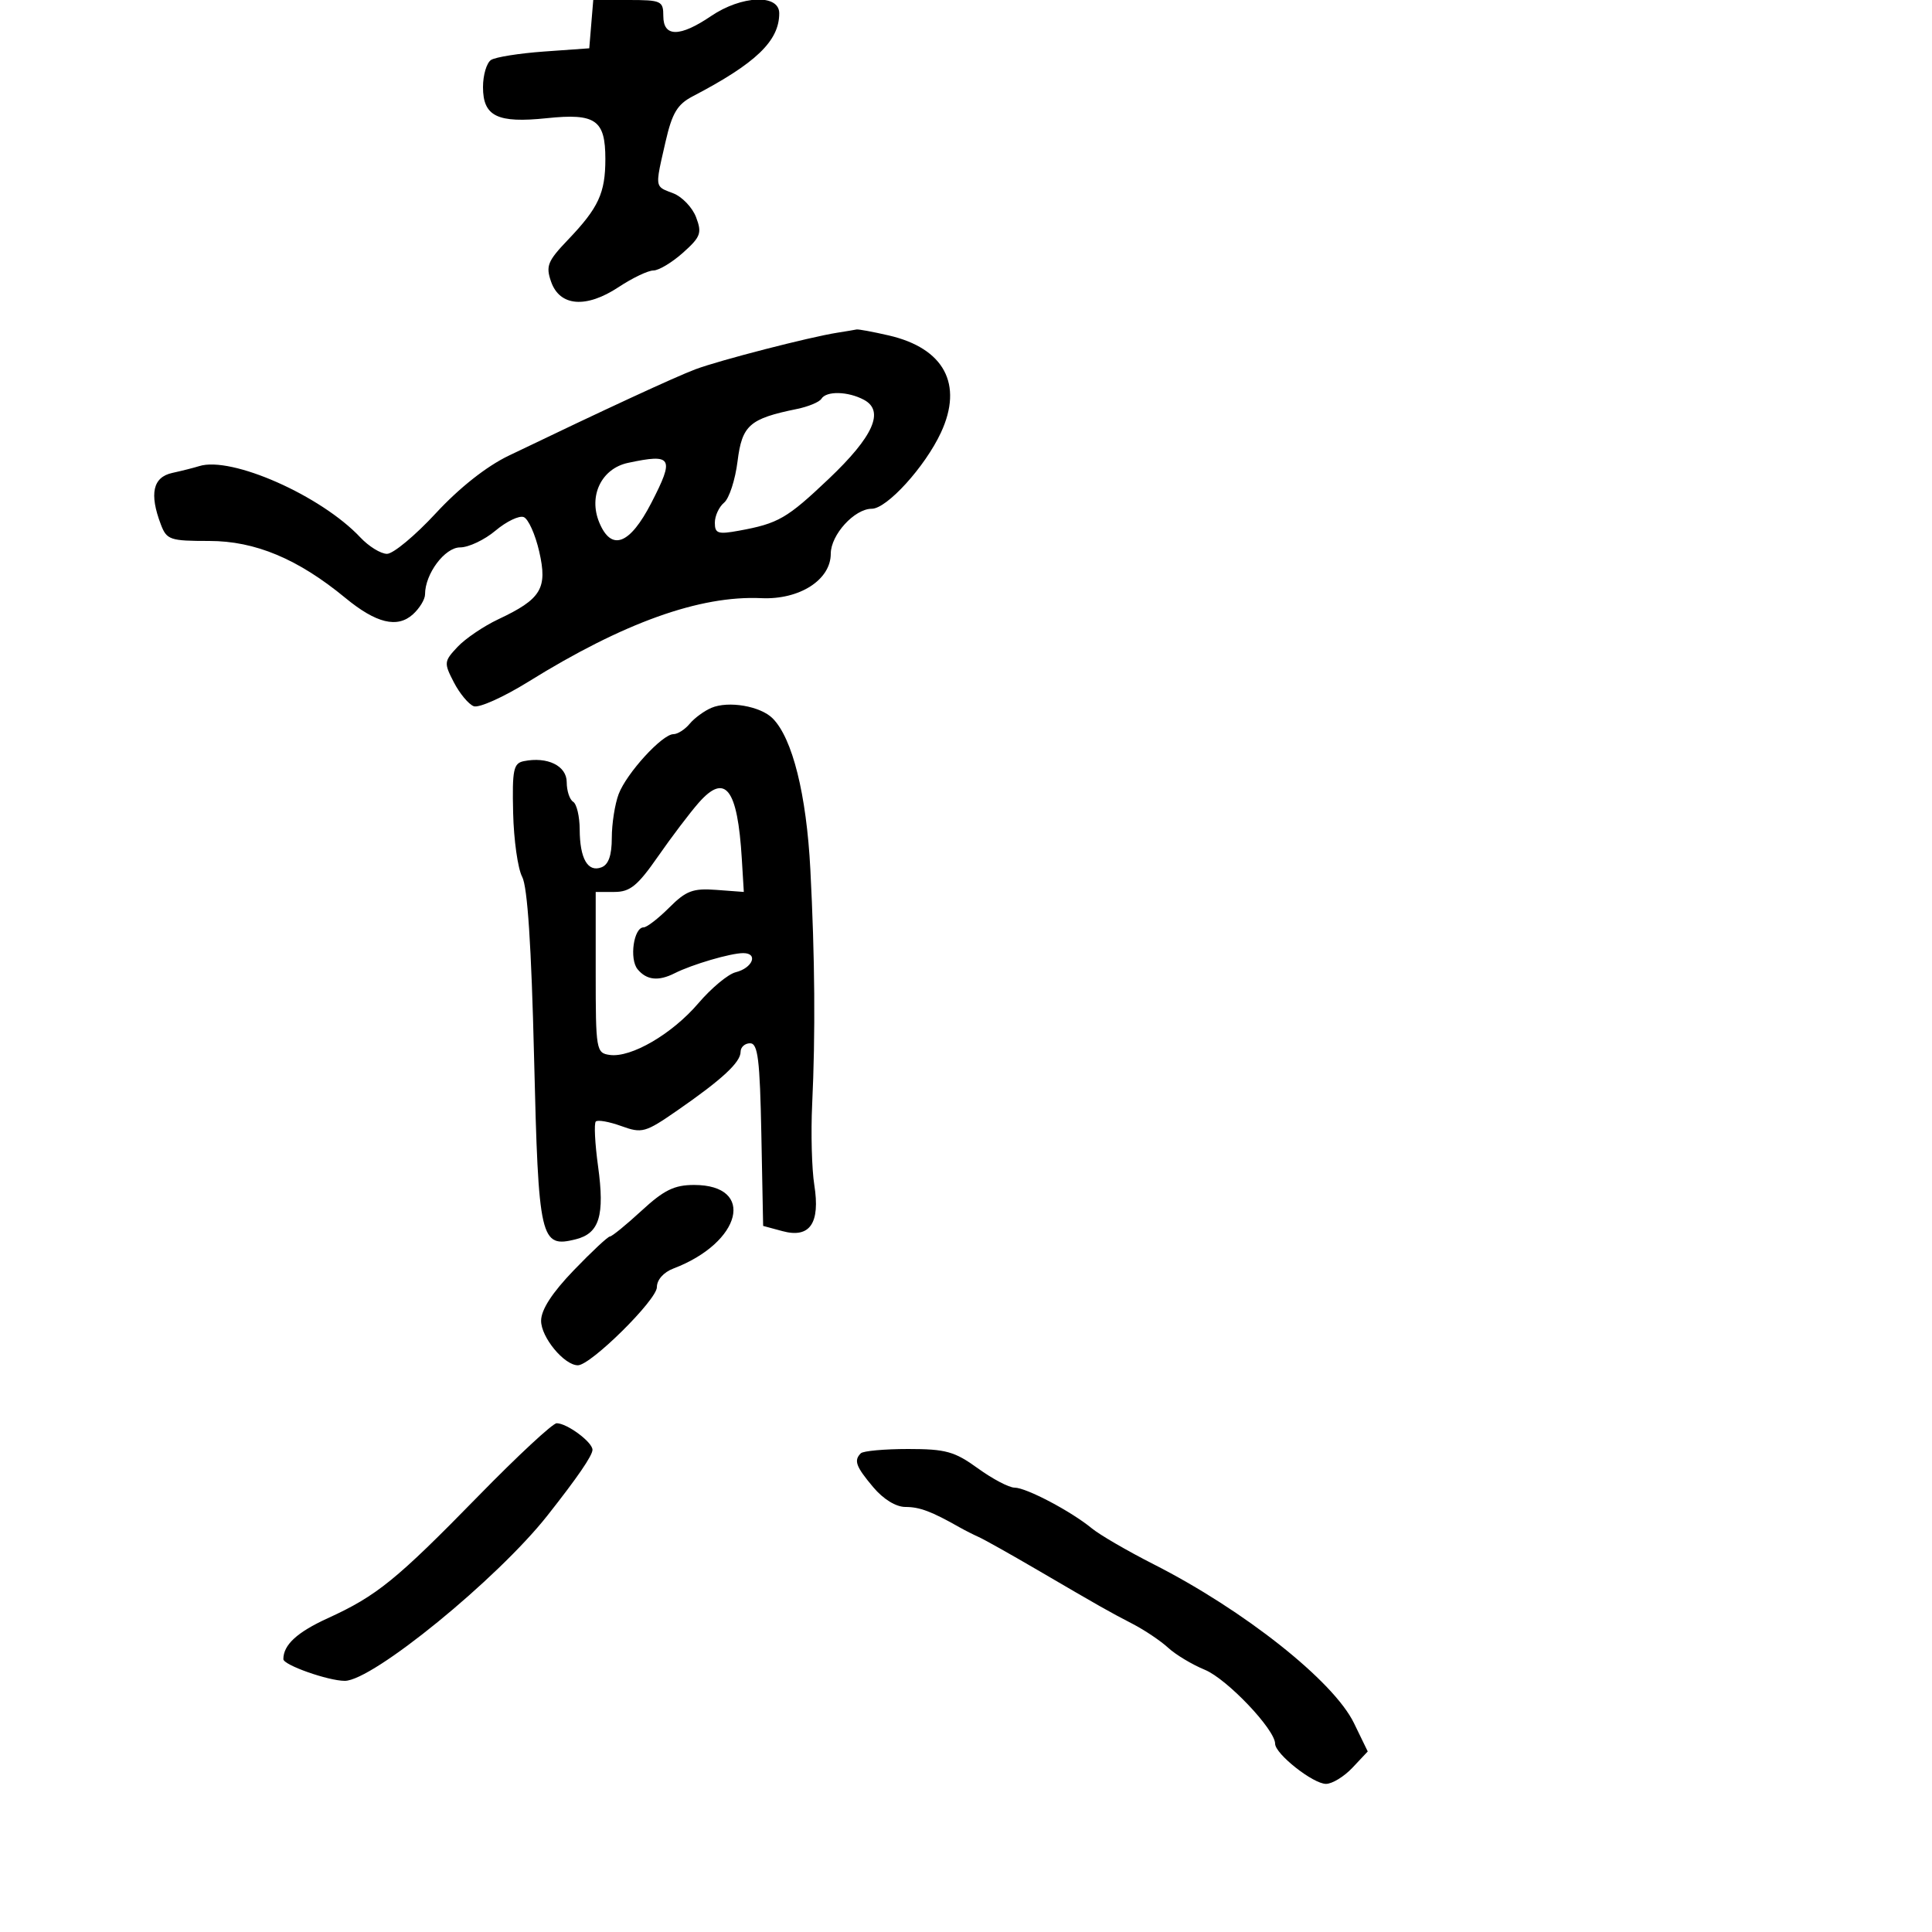 <svg xmlns="http://www.w3.org/2000/svg" width="300" height="300" viewBox="0 0 300 300" version="1.1">
  <defs/>
  <path d="M130,51.665 C131.375,51.449 132.725,51.222 133,51.161 C133.275,51.099 135.525,51.515 138,52.085 C146.596,54.065 149.602,59.658 146.11,67.169 C143.642,72.478 137.718,79 135.365,79 C132.684,79 129,83.043 129,85.986 C129,90.043 124.141,93.152 118.224,92.882 C108.654,92.444 96.813,96.69 82.04,105.86 C78.177,108.258 74.361,109.969 73.56,109.661 C72.76,109.354 71.371,107.684 70.474,105.949 C68.912,102.929 68.936,102.697 71.048,100.448 C72.261,99.157 75.109,97.228 77.377,96.16 C84.05,93.019 85.045,91.373 83.73,85.645 C83.117,82.974 82.033,80.566 81.322,80.293 C80.611,80.021 78.638,80.968 76.938,82.399 C75.238,83.829 72.768,85 71.449,85 C69.066,85 66,89.105 66,92.295 C66,93.062 65.153,94.457 64.118,95.394 C61.697,97.585 58.41,96.786 53.631,92.847 C46.274,86.783 39.625,84 32.494,84 C26.39,84 25.885,83.828 24.975,81.435 C23.164,76.671 23.736,74.096 26.75,73.436 C28.262,73.104 30.14,72.63 30.923,72.381 C35.922,70.796 49.852,76.956 55.954,83.451 C57.271,84.853 59.134,86 60.095,86 C61.055,86 64.464,83.165 67.67,79.7 C71.344,75.731 75.534,72.421 79,70.754 C93.819,63.624 104.835,58.527 108,57.338 C111.669,55.959 125.713,52.337 130,51.665 Z M110.465,109.914 C113.113,108.791 118.07,109.642 119.973,111.544 C123.047,114.619 125.228,123.348 125.831,135 C126.54,148.685 126.631,160.575 126.112,171.5 C125.902,175.9 126.052,181.525 126.444,184 C127.387,189.957 125.757,192.321 121.5,191.17 L118.5,190.359 L118.223,176.179 C117.994,164.485 117.687,162 116.473,162 C115.663,162 115,162.597 115,163.326 C115,164.954 112.138,167.608 105.196,172.416 C100.187,175.886 99.701,176.022 96.471,174.853 C94.59,174.173 92.81,173.856 92.517,174.149 C92.224,174.442 92.381,177.566 92.866,181.091 C93.92,188.746 93.078,191.513 89.417,192.432 C83.897,193.817 83.615,192.589 82.931,164.214 C82.513,146.889 81.908,137.696 81.084,136.156 C80.41,134.897 79.777,130.423 79.679,126.215 C79.522,119.522 79.729,118.518 81.329,118.194 C85.006,117.448 88,118.914 88,121.46 C88,122.792 88.45,124.16 89,124.5 C89.55,124.84 90.007,126.779 90.015,128.809 C90.034,133.336 91.277,135.491 93.399,134.677 C94.495,134.257 95,132.811 95,130.096 C95,127.915 95.478,124.863 96.061,123.315 C97.286,120.068 102.831,114 104.574,114 C105.223,114 106.357,113.275 107.093,112.388 C107.829,111.502 109.346,110.388 110.465,109.914 Z M91.81,3.75 L92.121,0 L97.56,0 C102.696,0 103,0.14 103,2.5 C103,5.784 105.566,5.784 110.405,2.5 C115.151,-0.721 121,-0.961 121,2.066 C121,6.363 117.384,9.831 107.554,14.962 C105.175,16.204 104.366,17.558 103.347,22 C102.287,26.62 101.882,28.158 102.475,28.949 C102.812,29.4 103.472,29.609 104.518,30.007 C105.903,30.533 107.508,32.207 108.086,33.727 C109.023,36.191 108.804,36.786 106.052,39.244 C104.356,40.76 102.291,42 101.463,42 C100.635,42 98.206,43.159 96.066,44.575 C91.019,47.915 86.918,47.59 85.573,43.743 C84.722,41.309 85.029,40.545 88.186,37.243 C92.943,32.266 94,29.984 94,24.688 C94,18.616 92.483,17.56 84.9,18.353 C77.226,19.155 75,18.069 75,13.524 C75,11.651 75.563,9.754 76.25,9.309 C76.938,8.864 80.65,8.275 84.5,8 L91.5,7.5 Z M133.667,225.667 C134.033,225.3 137.341,225 141.017,225 C146.856,225 148.223,225.379 151.841,228 C154.119,229.65 156.685,231 157.543,231 C159.355,231 166.322,234.672 169.542,237.325 C170.76,238.328 175.074,240.835 179.129,242.895 C193.212,250.051 207.074,261.041 210.242,267.562 L212.382,271.965 L210.016,274.482 C208.716,275.867 206.864,277 205.902,277 C203.895,277 198,272.348 198,270.764 C198,268.564 190.523,260.699 187.085,259.284 C185.113,258.472 182.557,256.938 181.405,255.875 C180.252,254.812 177.777,253.146 175.905,252.173 C172.013,250.15 171.231,249.707 161,243.731 C156.875,241.321 152.825,239.049 152,238.681 C151.175,238.314 149.825,237.63 149,237.162 C144.654,234.696 142.805,234 140.602,234 C139.123,234 137.169,232.801 135.589,230.923 C132.892,227.718 132.55,226.783 133.667,225.667 Z M74.32,232.261 C80.372,226.067 85.825,221 86.439,221 C88.046,221 92,223.932 92,225.123 C92,226.018 89.674,229.411 85,235.335 C77.215,245.201 57.85,261 53.542,261 C50.967,261 44,258.542 44,257.633 C44,255.417 46.122,253.46 50.886,251.282 C58.516,247.795 61.537,245.342 74.32,232.261 Z M108.48,124.666 C107.108,126.23 104.266,129.982 102.164,133.004 C99.011,137.539 97.832,138.5 95.421,138.5 L92.5,138.5 L92.5,151 C92.5,163.071 92.575,163.511 94.673,163.809 C97.983,164.281 104.365,160.562 108.443,155.784 C110.454,153.428 113.057,151.263 114.226,150.972 C116.876,150.315 117.794,148 115.404,148 C113.455,148 107.466,149.758 104.764,151.123 C102.242,152.397 100.413,152.203 99.011,150.513 C97.694,148.926 98.398,144 99.942,144 C100.439,144 102.227,142.619 103.915,140.932 C106.538,138.308 107.601,137.909 111.242,138.182 L115.5,138.5 L115.187,133.338 C114.524,122.411 112.62,119.949 108.48,124.666 Z M99.616,188 C103.101,184.788 104.708,184 107.778,184 C117.391,184 115.18,192.939 104.568,196.974 C103.039,197.556 102,198.729 102,199.875 C102,201.846 91.728,212 89.734,212 C87.605,212 84,207.63 84.022,205.076 C84.036,203.359 85.727,200.749 89.092,197.25 C91.87,194.363 94.397,192 94.709,192 C95.021,192 97.229,190.2 99.616,188 Z M127.548,61.923 C127.234,62.431 125.52,63.144 123.739,63.507 C116.373,65.011 115.228,66.021 114.526,71.634 C114.167,74.509 113.227,77.397 112.437,78.052 C111.647,78.708 111,80.11 111,81.168 C111,82.845 111.479,83.003 114.75,82.405 C120.852,81.29 122.198,80.513 128.682,74.363 C135.623,67.779 137.39,63.814 134.154,62.082 C131.678,60.757 128.318,60.676 127.548,61.923 Z M97.51,71.876 C93.393,72.757 91.345,77.006 93.052,81.126 C94.931,85.661 97.786,84.59 101.136,78.093 C104.775,71.037 104.404,70.401 97.51,71.876 Z"/>
</svg>


